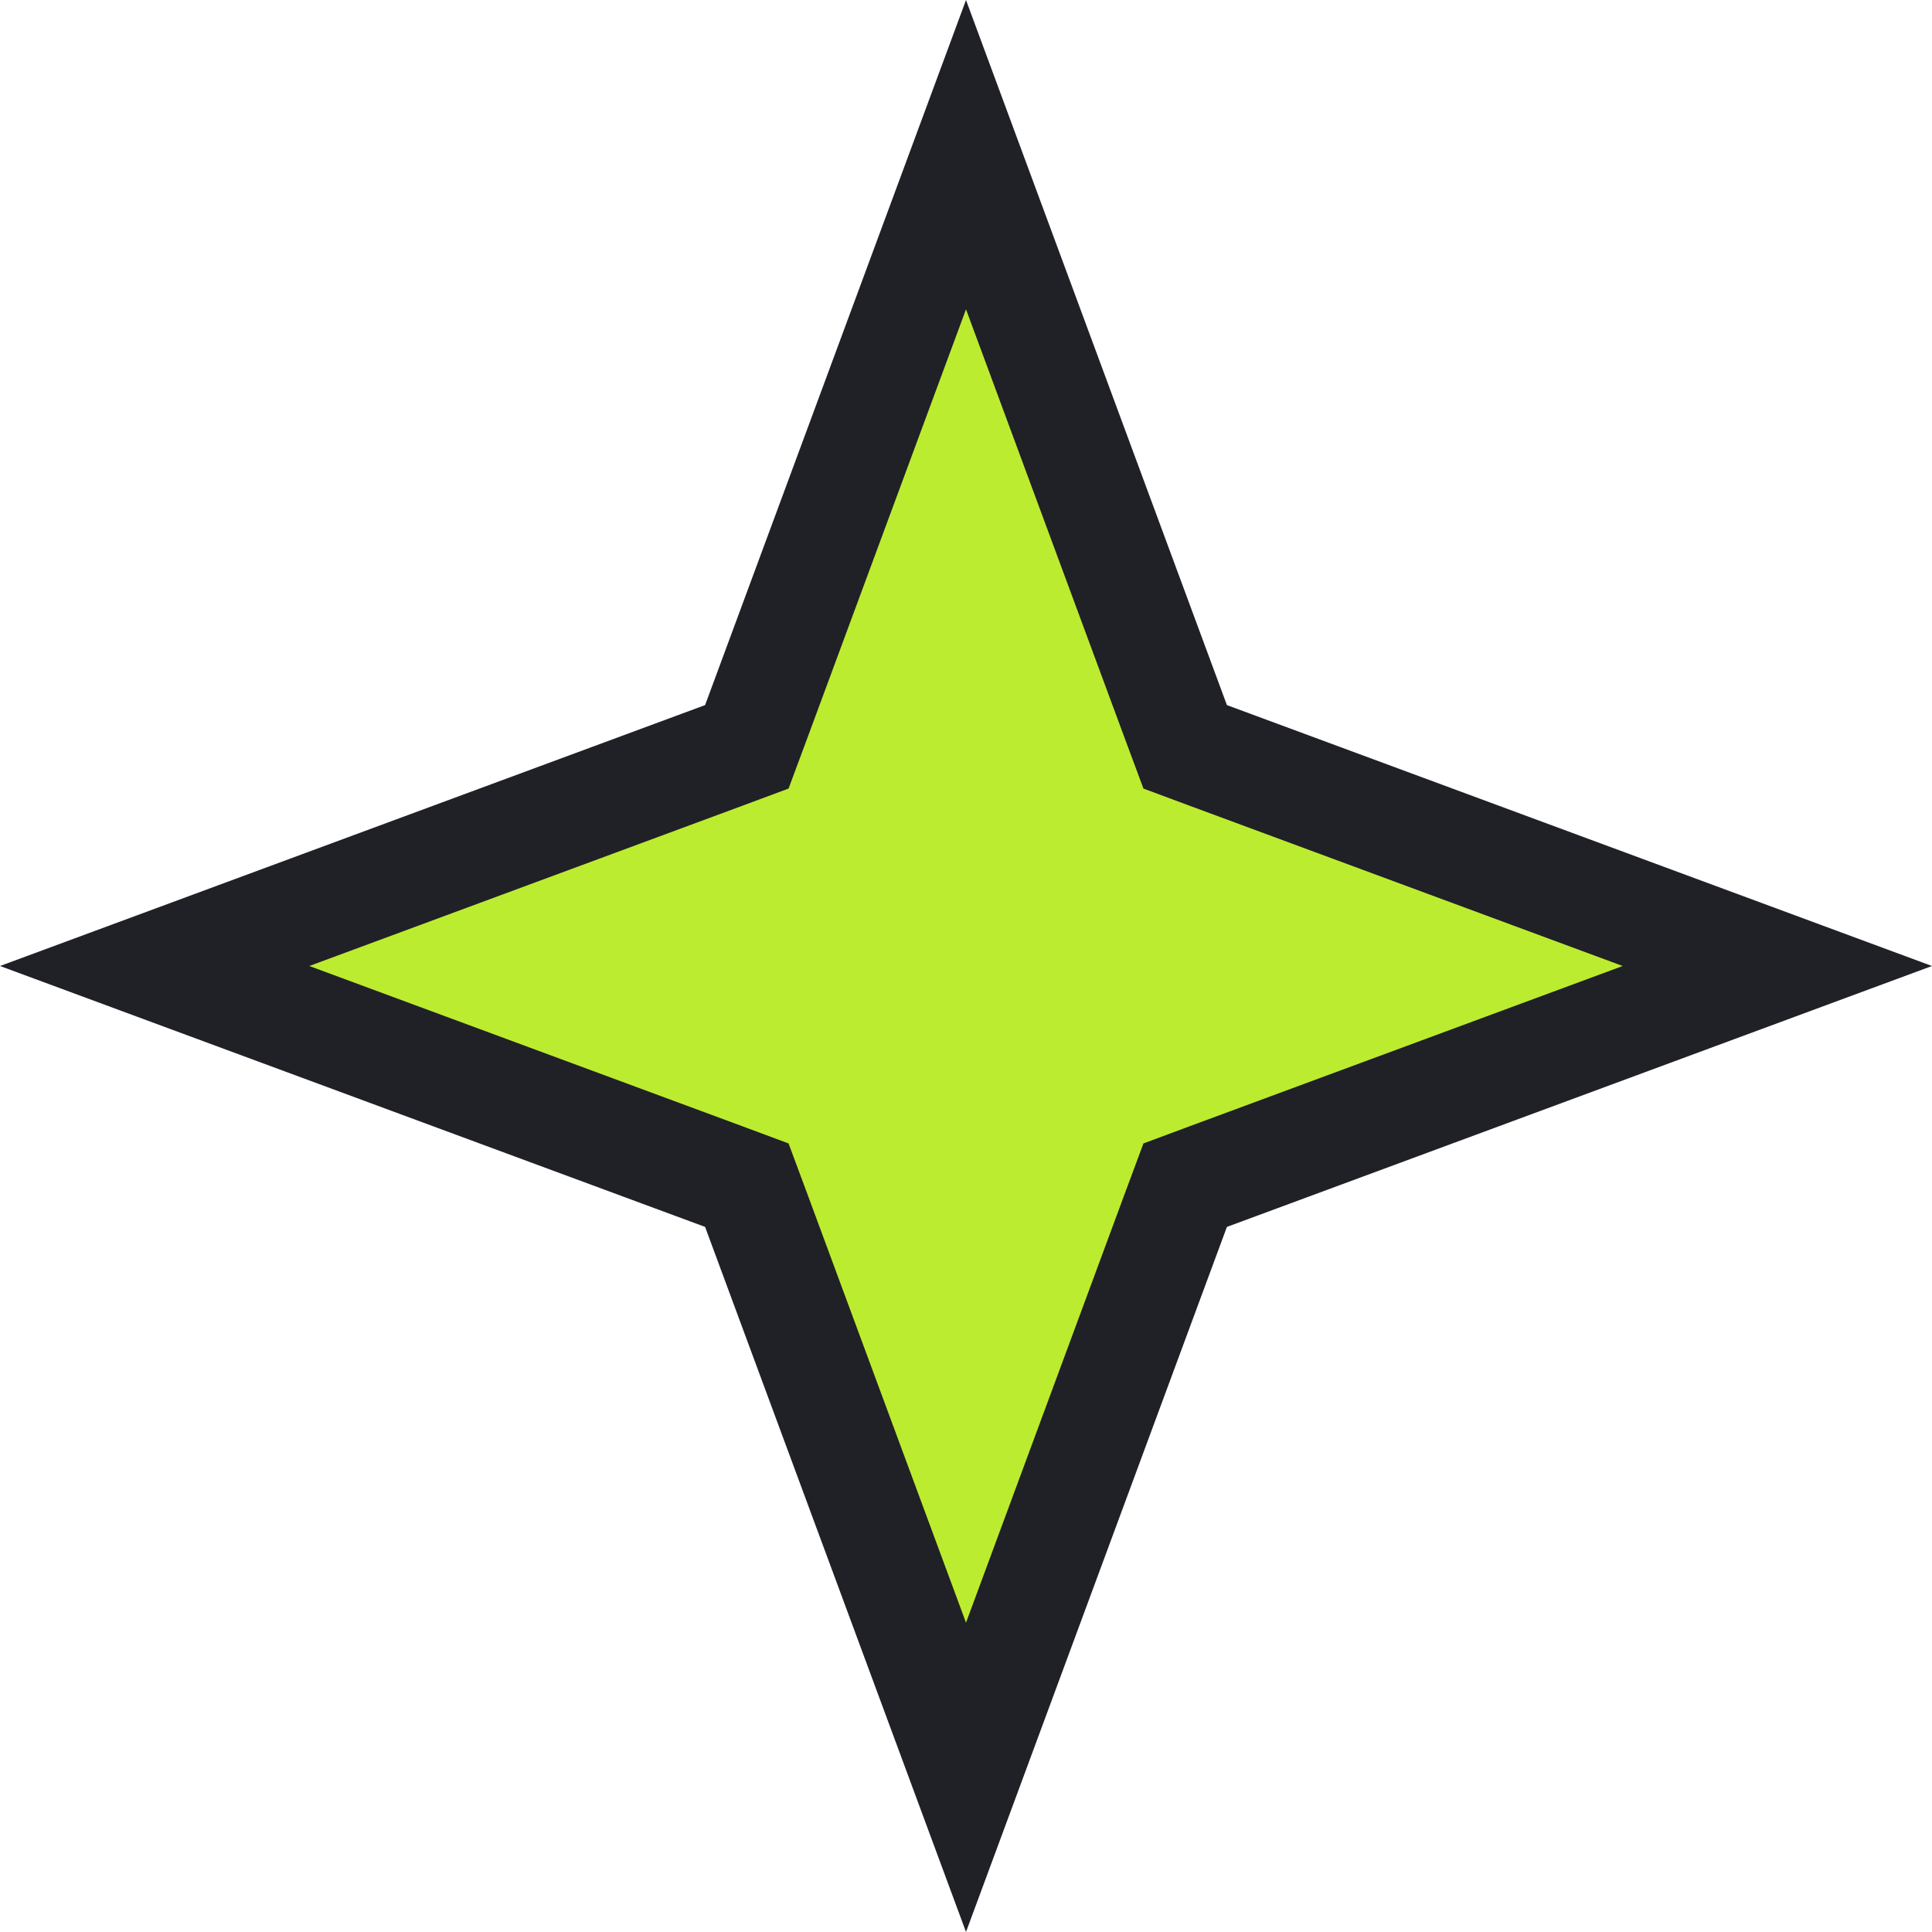 <svg width="18" height="18" viewBox="0 0 18 18" fill="none" xmlns="http://www.w3.org/2000/svg">
<path d="M9 1.441L10.962 6.743L11.042 6.958L11.257 7.038L16.559 9L11.257 10.962L11.042 11.042L10.962 11.257L9 16.559L7.038 11.257L6.958 11.042L6.743 10.962L1.441 9L6.743 7.038L6.958 6.958L7.038 6.743L9 1.441Z" fill="#BCEC30" stroke="#202027"/>
</svg>
